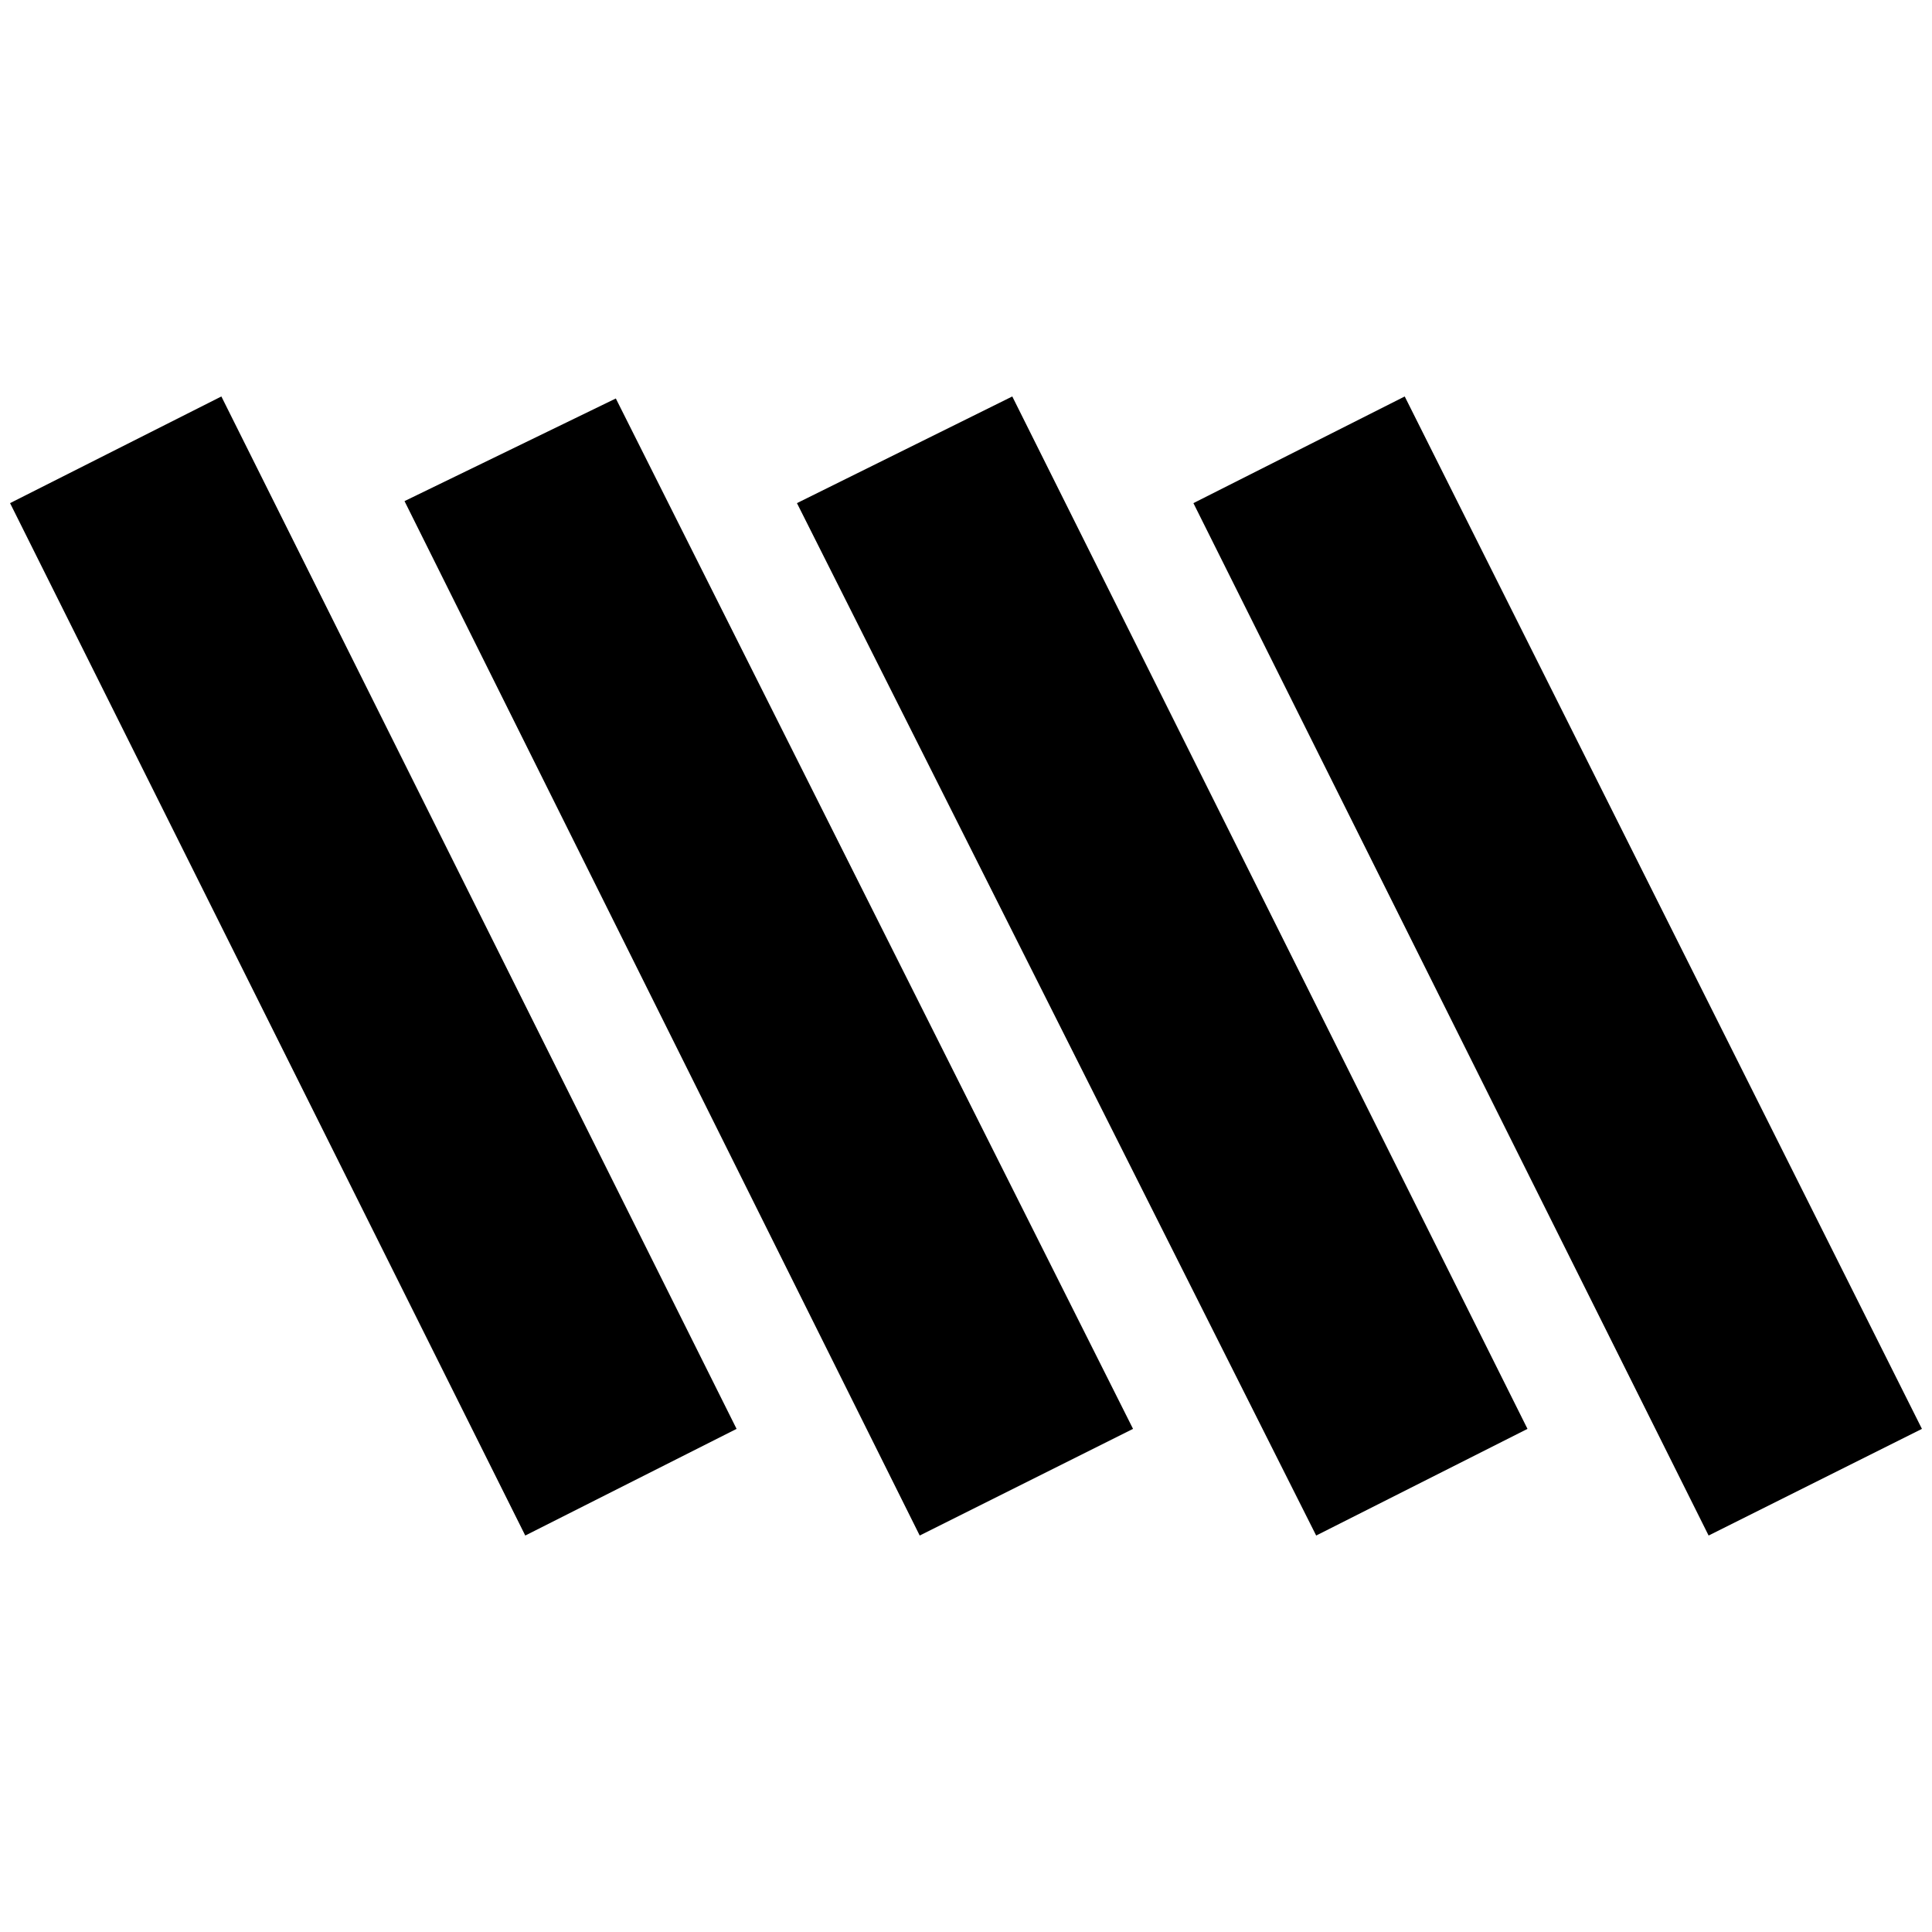 <svg xmlns="http://www.w3.org/2000/svg" height="20" viewBox="0 -960 960 960" width="20"><path d="M261-197 5-710l105-53 256 513-105 53Zm196 0L201-711l105-51 257 512-106 53Zm197 0L396-710l107-53 256 513-105 53Zm195 0L593-710l105-53 257 513-106 53Z"/></svg>